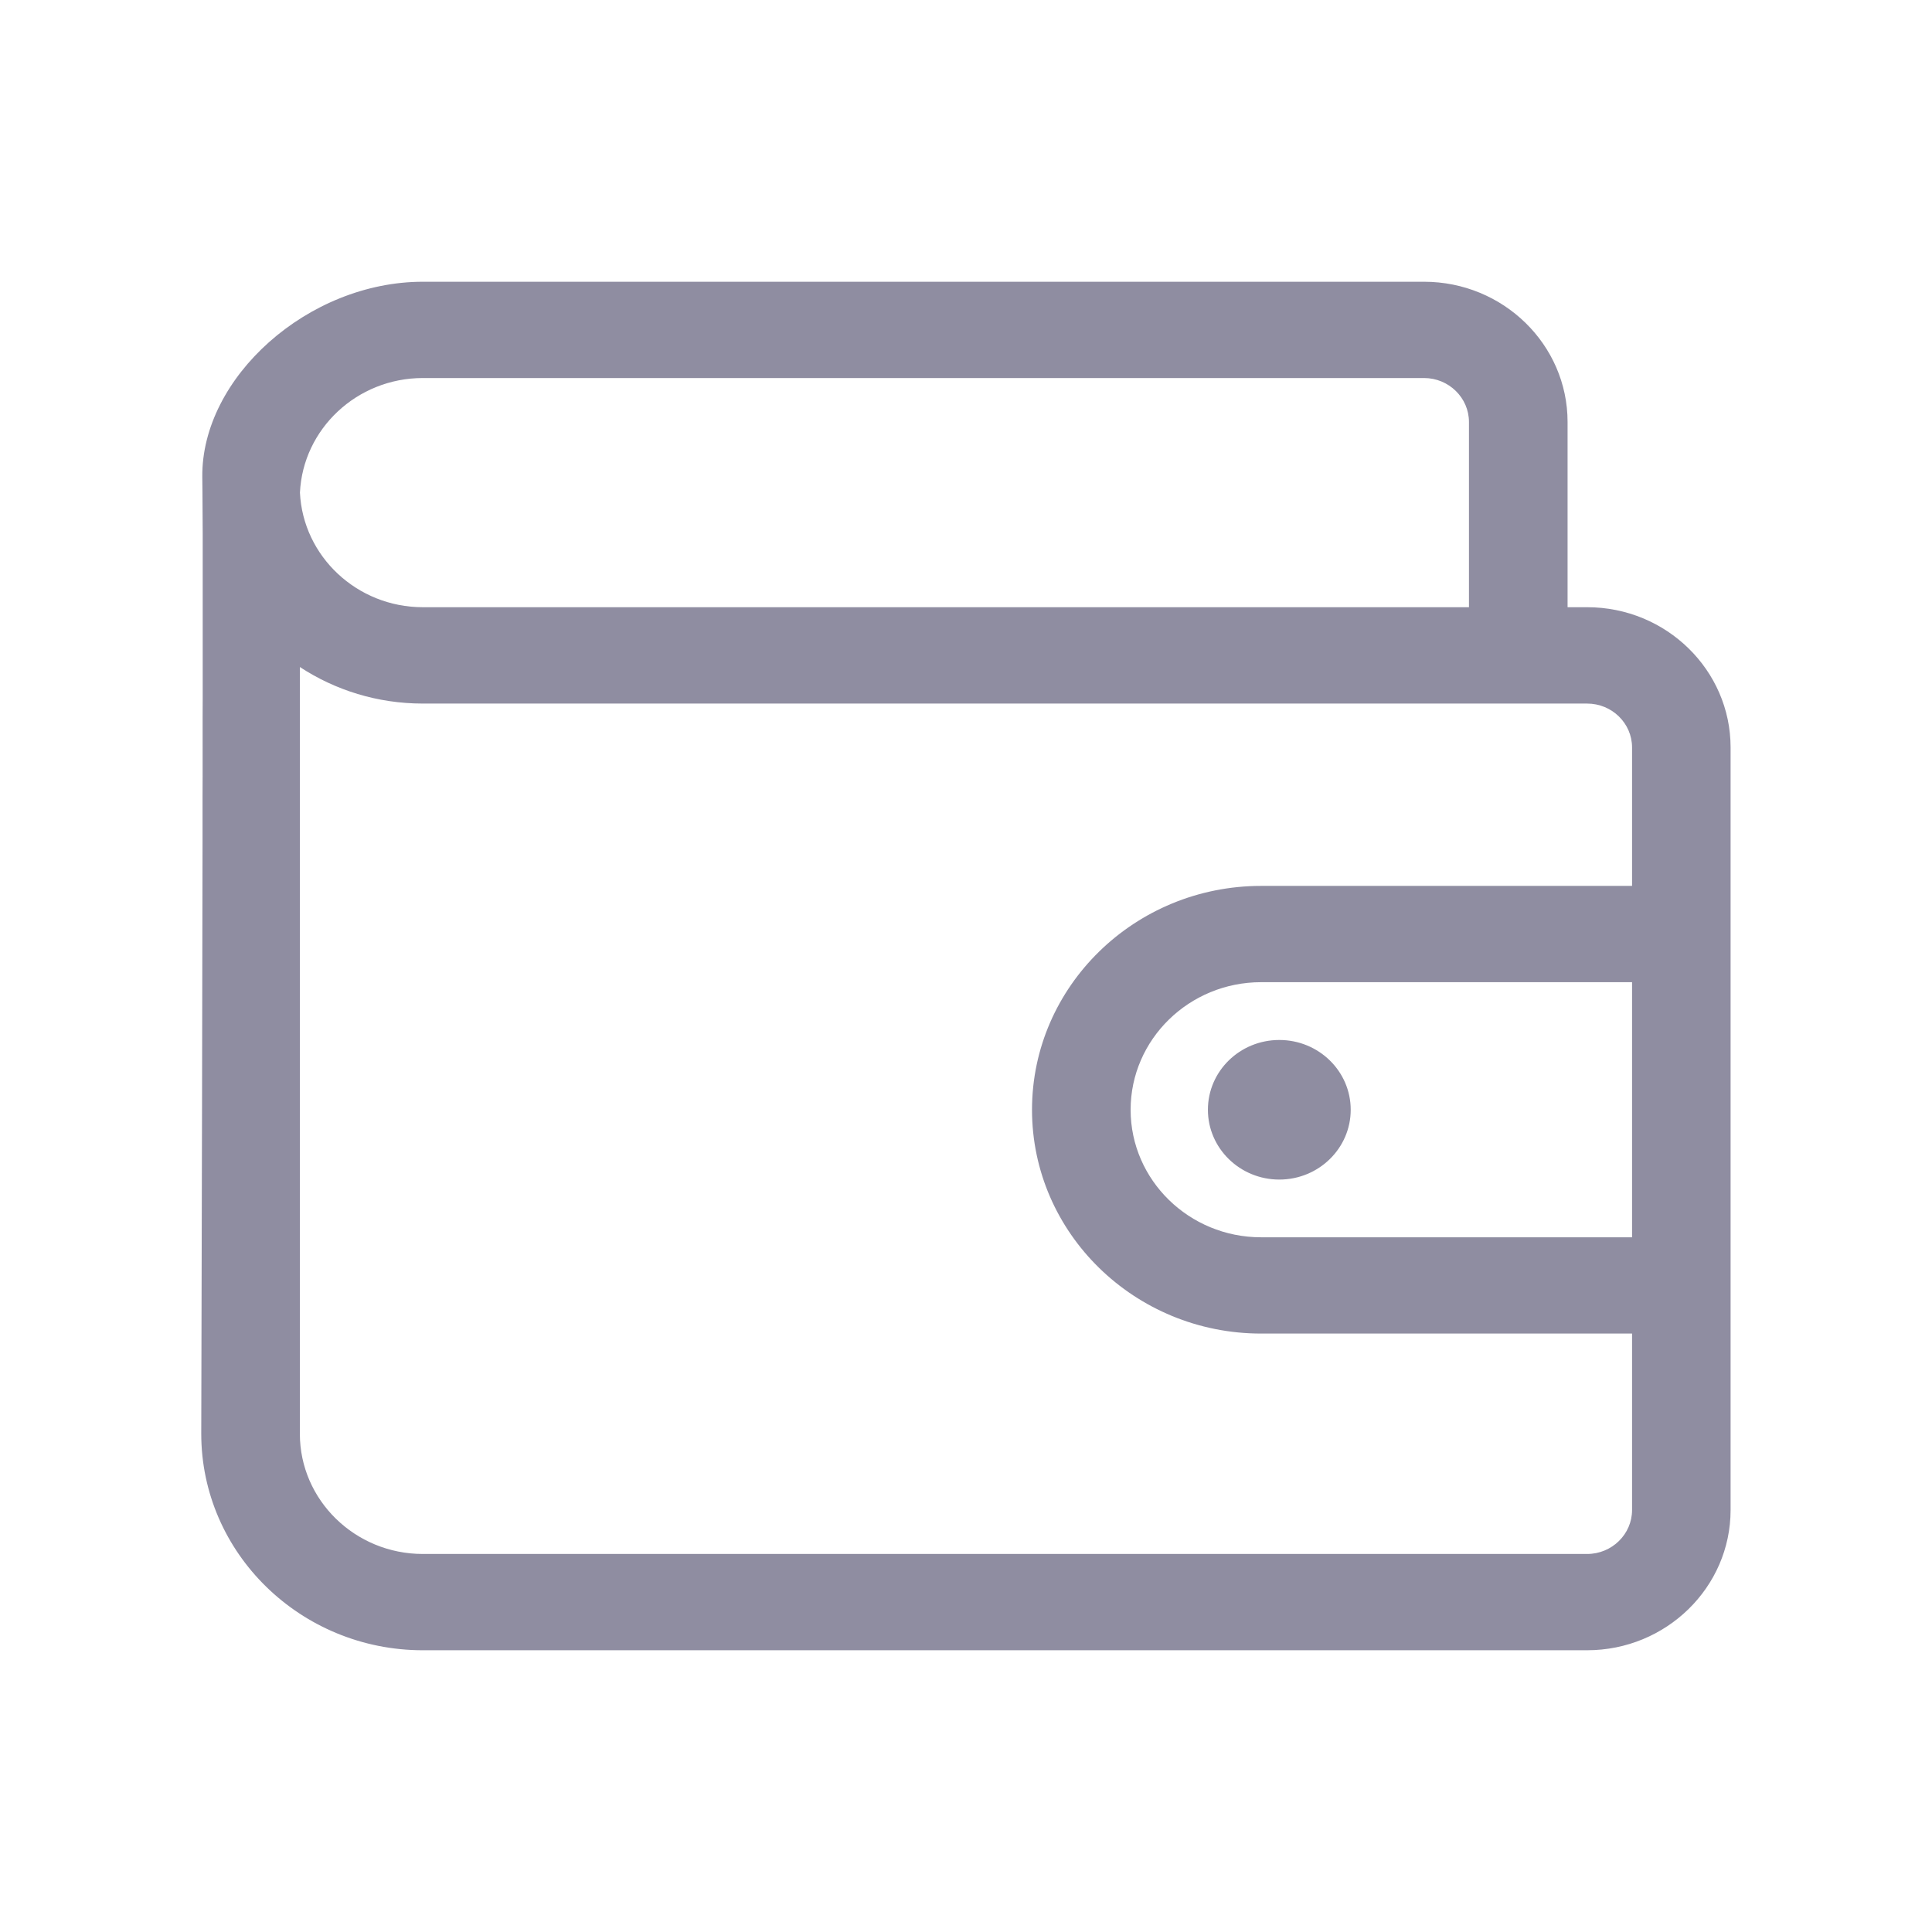 <svg xmlns="http://www.w3.org/2000/svg" width="24" height="24" viewBox="0 0 24 24">
    <g fill="none" fill-rule="evenodd">
        <g fill="#8F8DA1">
            <path d="M17.69 3.5c.983 0 1.783.781 1.783 1.742v2.301h.243c.983 0 1.782.782 1.782 1.742v9.473c0 .96-.8 1.742-1.782 1.742H5.253c-1.518 0-2.753-1.206-2.753-2.69.008-3.02.013-5.473.016-7.357v-.549l.001-.261V8.91l.001-.227V7.17 6.62l-.002-.324-.001-.174-.002-.196C2.5 4.69 3.826 3.5 5.253 3.5zM3.725 8.286v9.525c0 .823.685 1.493 1.528 1.493h14.463c.307 0 .558-.245.558-.546v-2.192h-4.608c-1.57 0-2.846-1.247-2.846-2.78 0-1.534 1.277-2.781 2.846-2.781h4.608v-1.72c0-.3-.25-.545-.558-.545H5.253c-.565 0-1.09-.167-1.528-.454zm16.549 3.915h-4.608c-.894 0-1.621.711-1.621 1.585 0 .873.727 1.584 1.62 1.584h4.609V12.2zm-4.382.718c.49 0 .887.388.887.867 0 .478-.397.867-.887.867s-.887-.389-.887-.867c0-.48.397-.867.887-.867zm1.798-8.223H5.253c-.819 0-1.49.633-1.527 1.424.038.79.708 1.423 1.527 1.423h12.995V5.242c0-.3-.25-.546-.558-.546z"/>
        </g>
    </g>
</svg>
